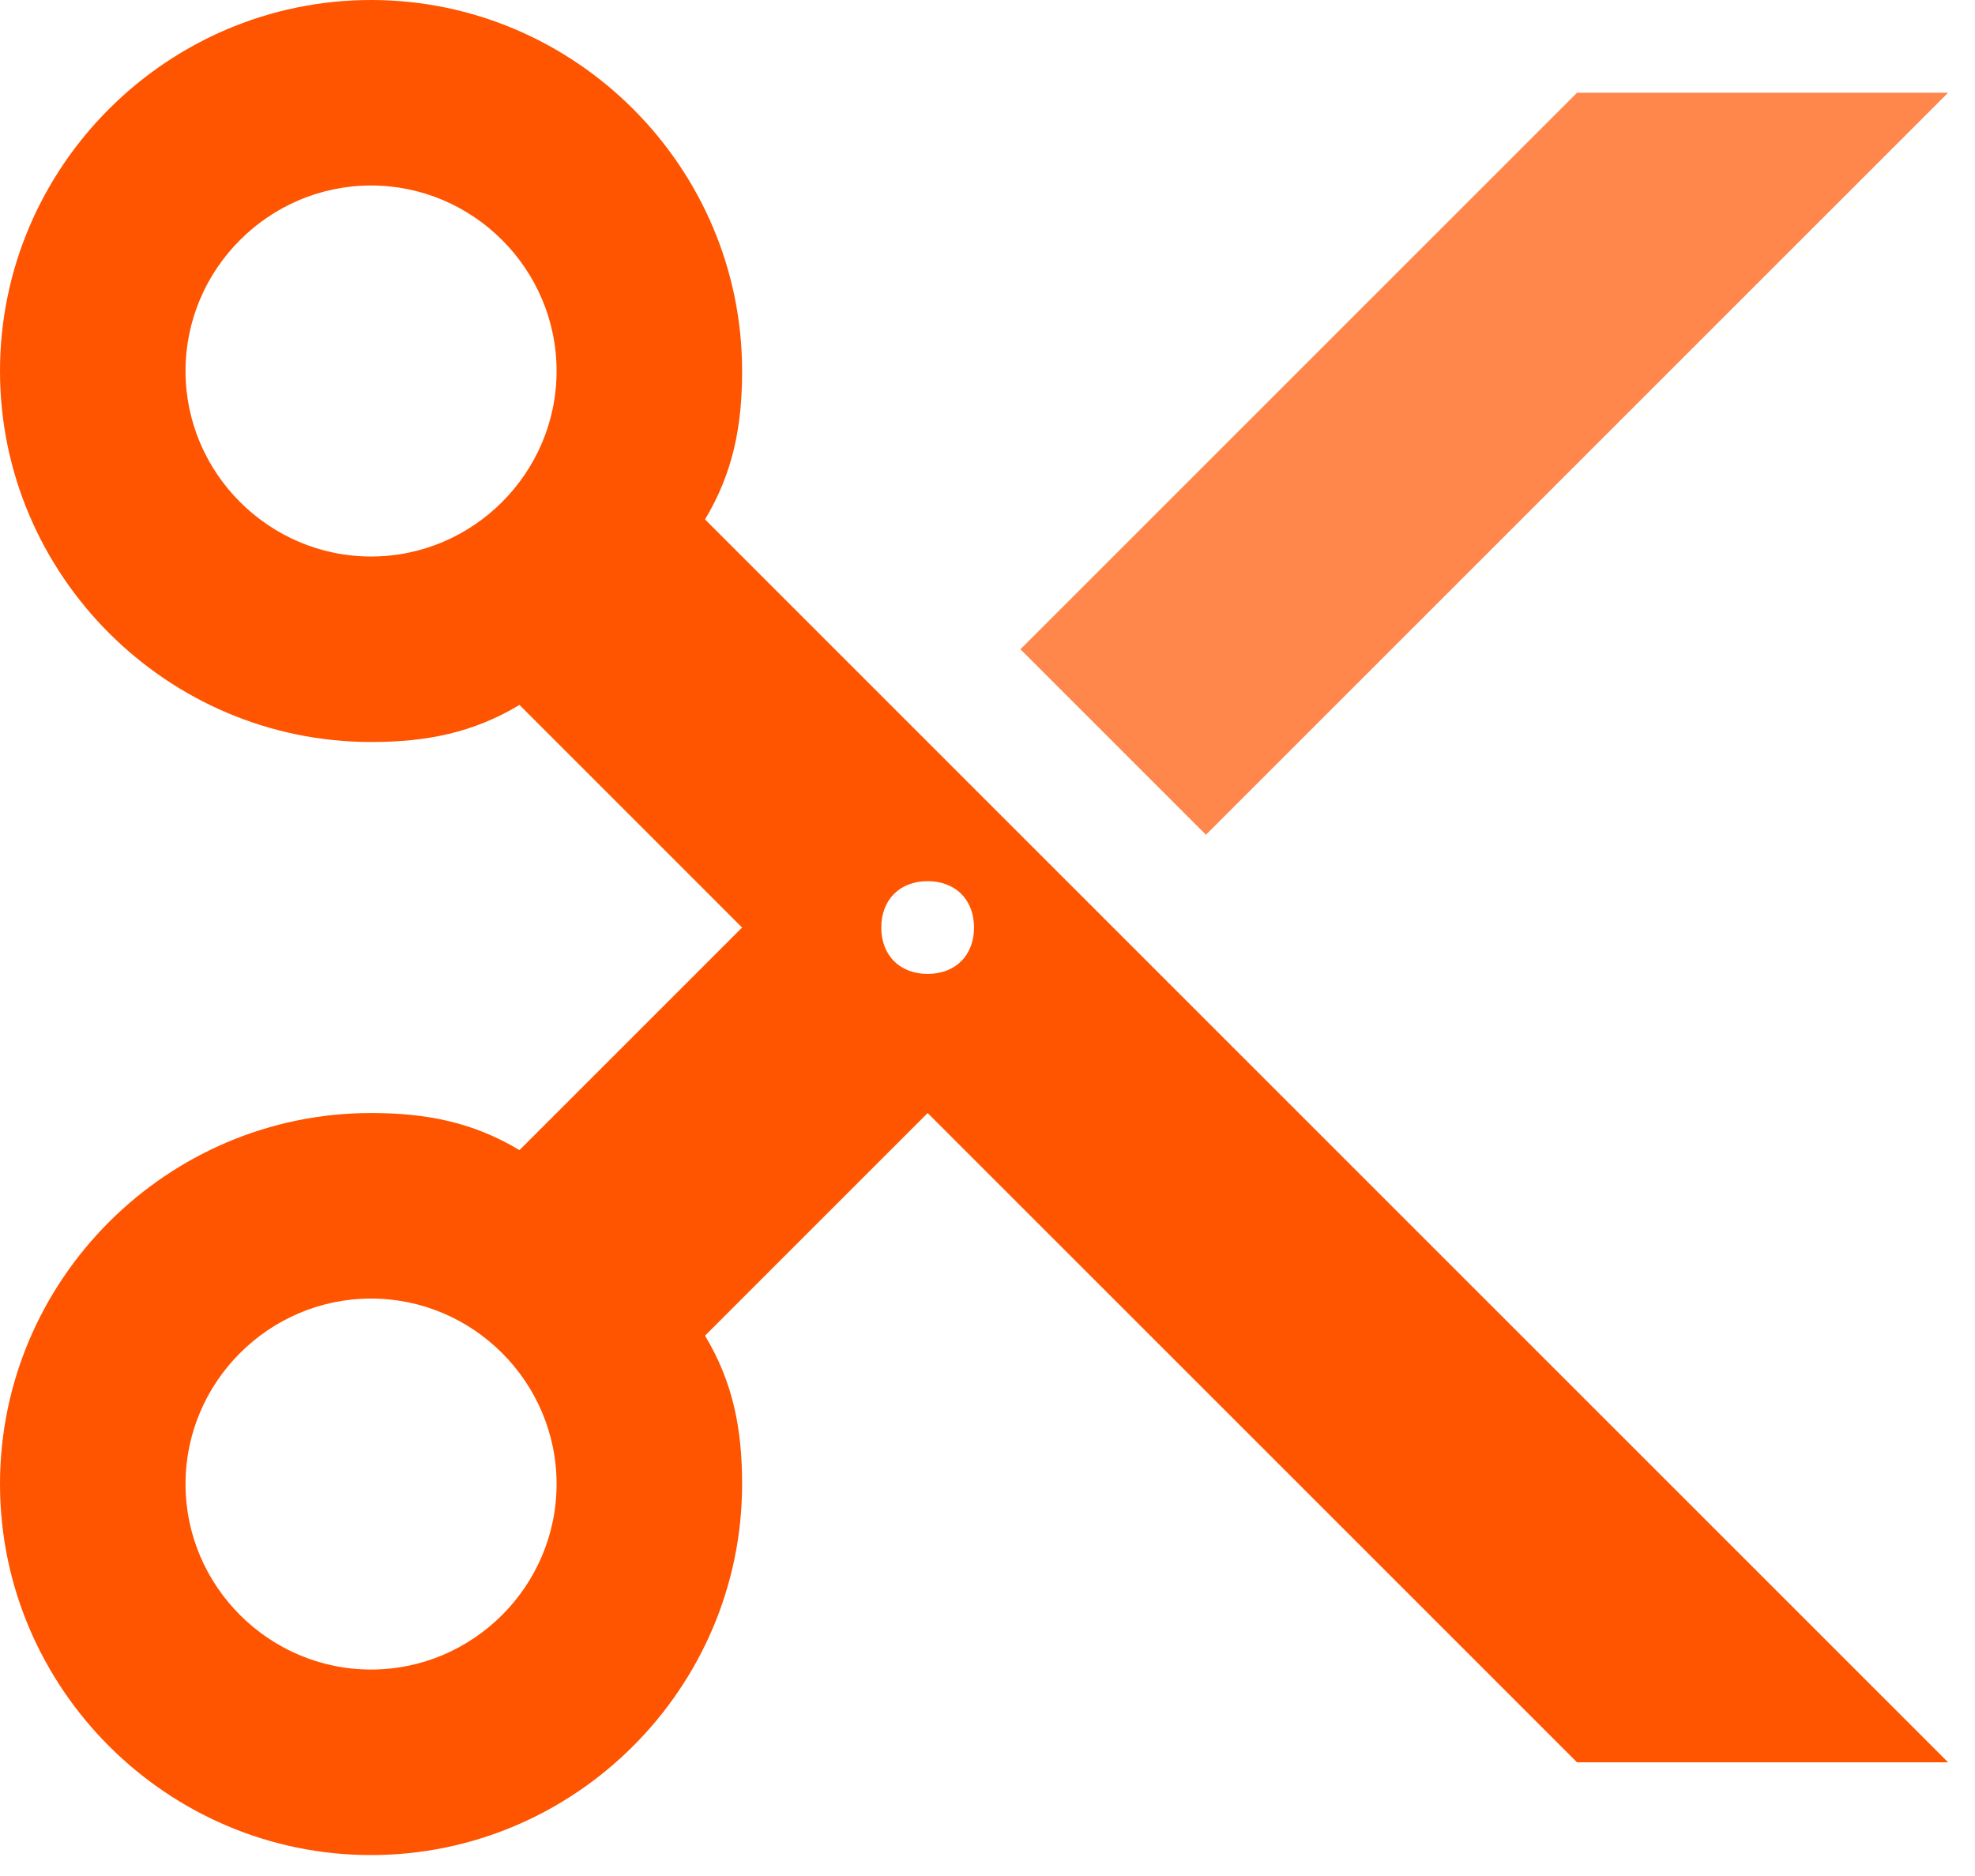 <?xml version="1.0" encoding="UTF-8"?>
<svg width="60px" height="57px" viewBox="0 0 60 57" version="1.1" xmlns="http://www.w3.org/2000/svg" xmlns:xlink="http://www.w3.org/1999/xlink">
    <!-- Generator: Sketch 45.2 (43514) - http://www.bohemiancoding.com/sketch -->
    <title>Group</title>
    <desc>Created with Sketch.</desc>
    <defs></defs>
    <g id="Page-1" stroke="none" stroke-width="1" fill="none" fill-rule="evenodd">
        <g id="1_9_create-artist" transform="translate(-610, -546)">
            <g id="Content" transform="translate(420, 326)">
                <g id="Icon" transform="translate(32, 0)">
                    <g id="Group" transform="translate(158, 220)">
                        <path d="M22.545,11.273 C22.545,5.073 17.473,0 11.273,0 C5.073,0 0,5.073 0,11.273 C0,17.473 5.073,22.545 11.273,22.545 C12.964,22.545 14.373,22.264 15.782,21.418 L22.545,28.182 L15.782,34.945 C14.373,34.1 12.964,33.818 11.273,33.818 C5.073,33.818 0,38.891 0,45.091 C0,51.291 5.073,56.364 11.273,56.364 C17.473,56.364 22.545,51.291 22.545,45.091 C22.545,43.4 22.264,41.991 21.418,40.582 L28.182,33.818 L47.909,53.545 L59.182,53.545 L21.418,15.782 C22.264,14.373 22.545,12.964 22.545,11.273 L22.545,11.273 Z M11.273,16.909 C8.173,16.909 5.636,14.373 5.636,11.273 C5.636,8.173 8.173,5.636 11.273,5.636 C14.373,5.636 16.909,8.173 16.909,11.273 C16.909,14.373 14.373,16.909 11.273,16.909 L11.273,16.909 Z M11.273,50.727 C8.173,50.727 5.636,48.191 5.636,45.091 C5.636,41.991 8.173,39.455 11.273,39.455 C14.373,39.455 16.909,41.991 16.909,45.091 C16.909,48.191 14.373,50.727 11.273,50.727 L11.273,50.727 Z M28.182,26.773 C29.027,26.773 29.591,27.336 29.591,28.182 C29.591,29.027 29.027,29.591 28.182,29.591 C27.336,29.591 26.773,29.027 26.773,28.182 C26.773,27.336 27.336,26.773 28.182,26.773 L28.182,26.773 Z" id="Shape" fill="#FF5400"></path>
                        <polygon id="Path" fill="#FF874C" points="59.182 2.818 47.909 2.818 31 19.727 36.636 25.364"></polygon>
                    </g>
                </g>
            </g>
        </g>
    </g>
</svg>